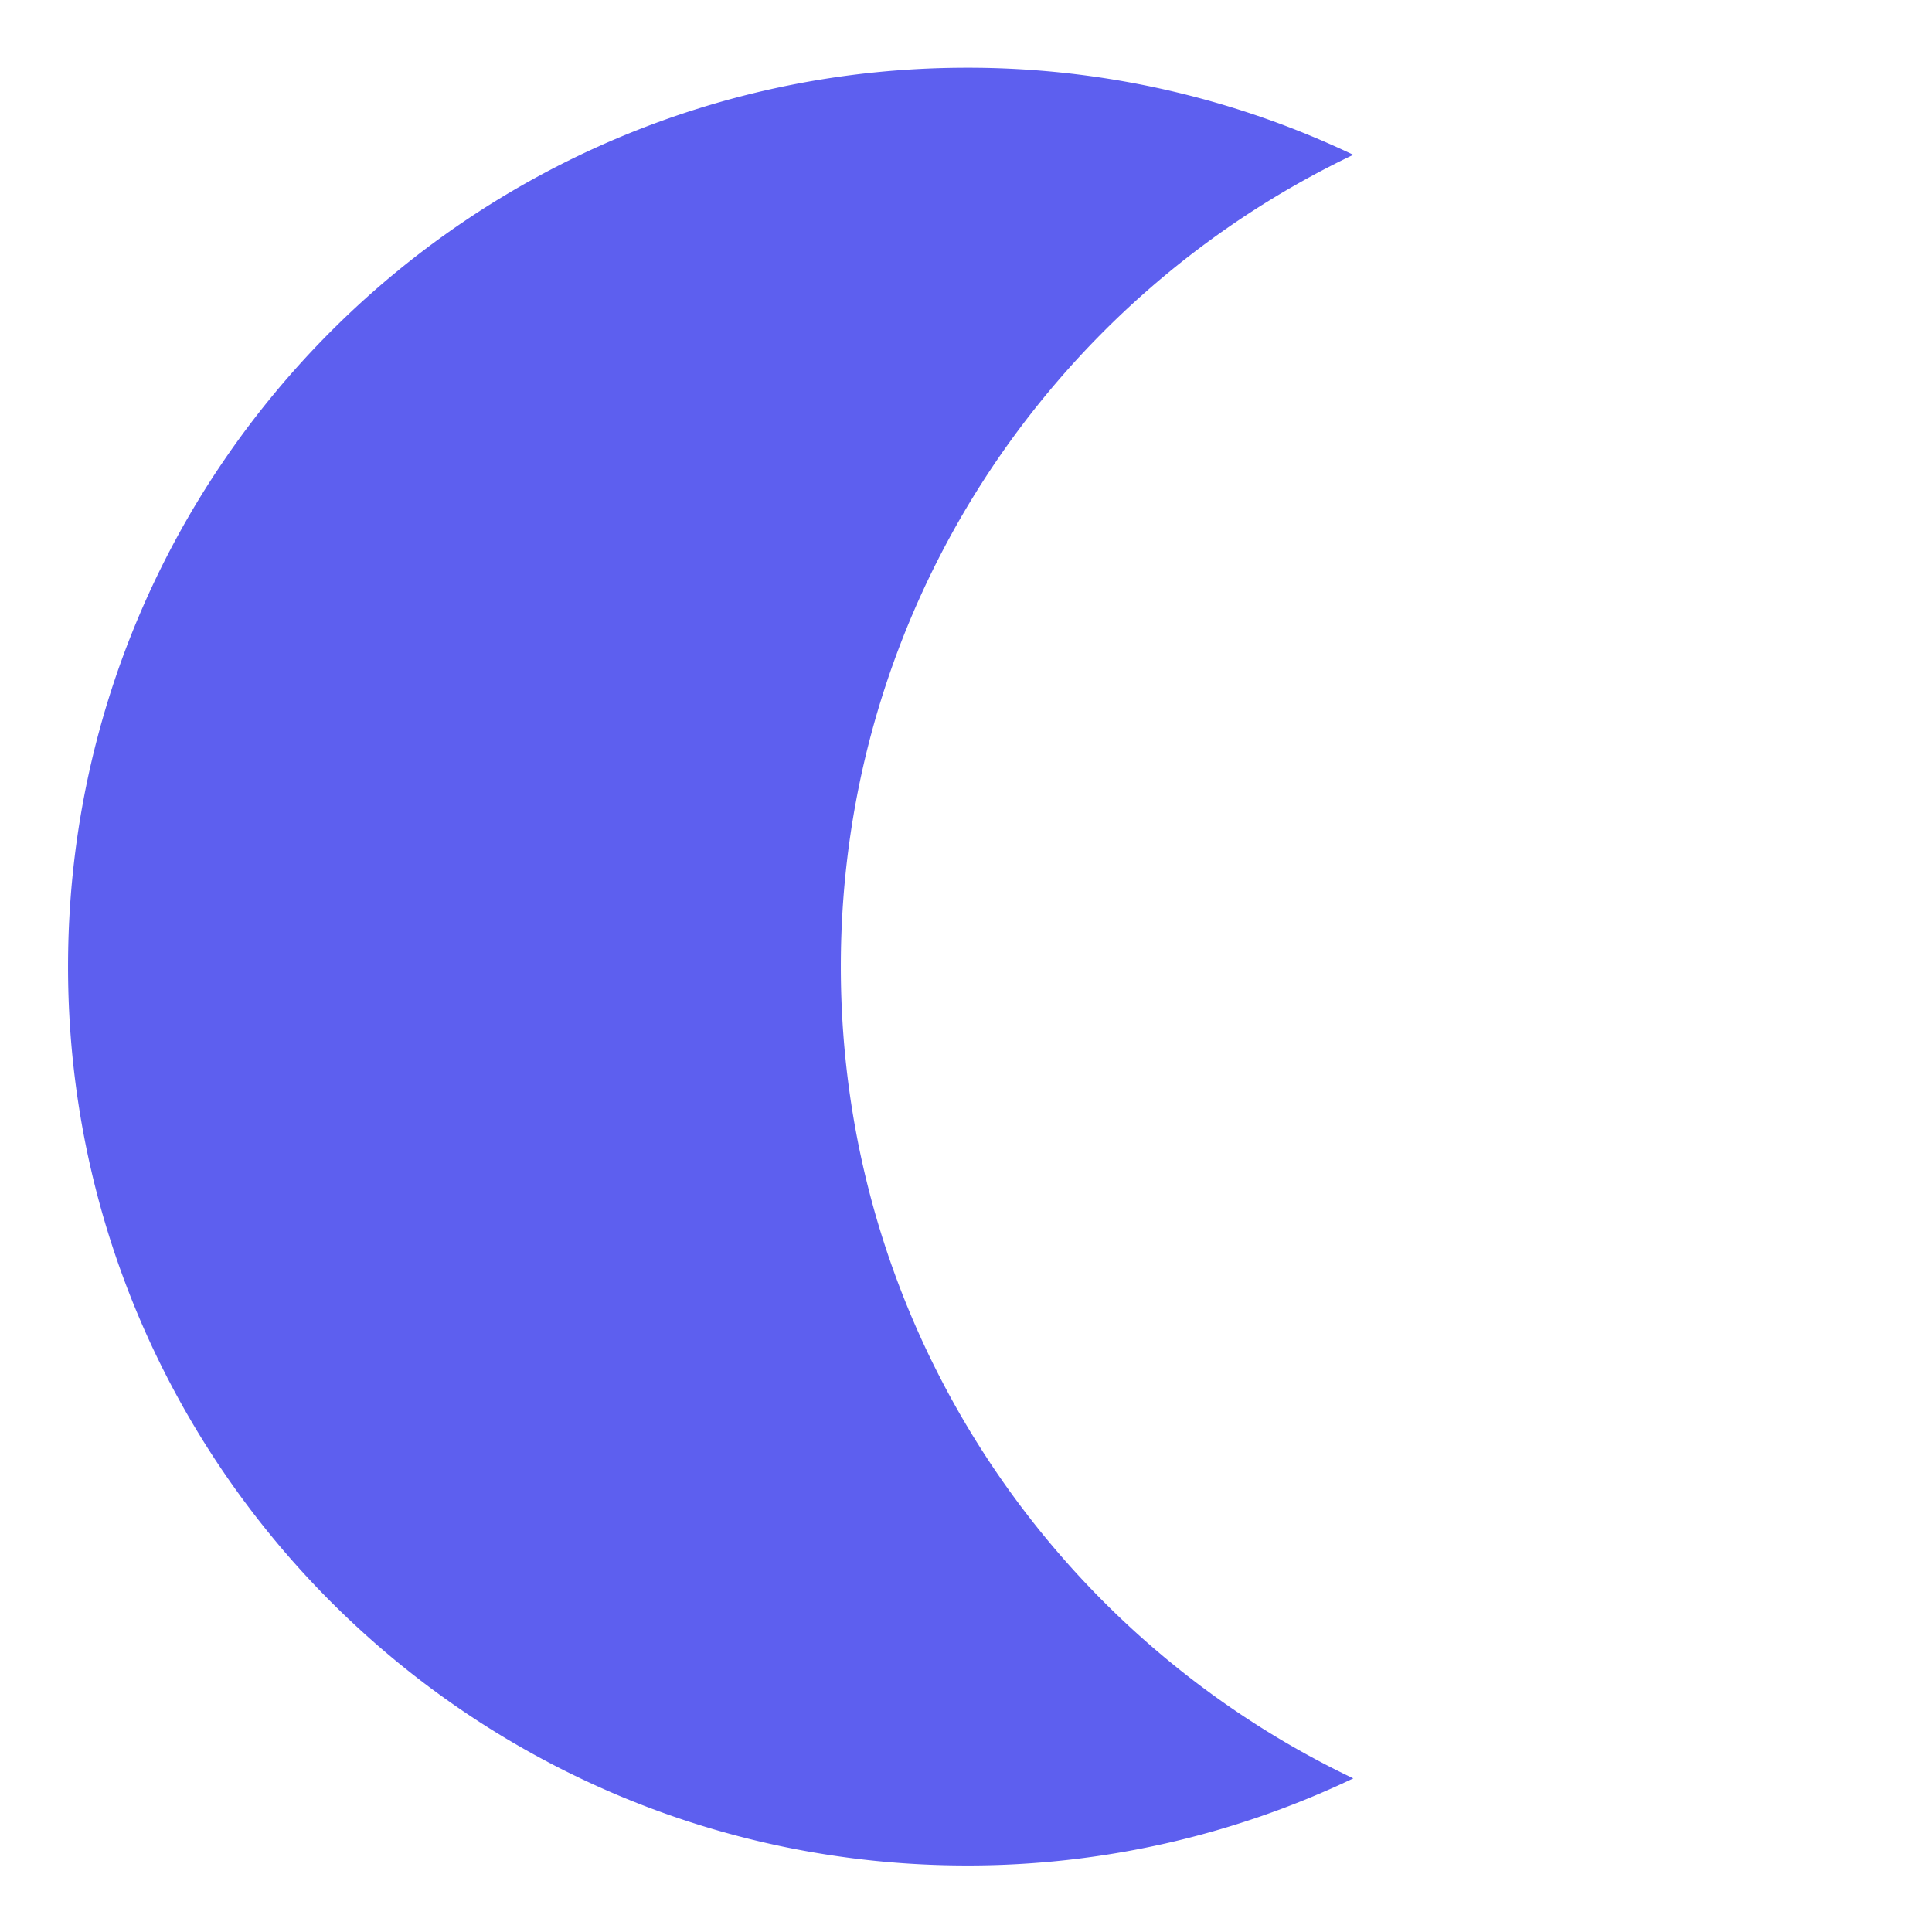 <svg xmlns="http://www.w3.org/2000/svg" version="1.1" xmlns:xlink="http://www.w3.org/1999/xlink" xmlns:svgjs="http://svgjs.com/svgjs" width="1000" height="1000"><svg id="SvgjsSvg1000" data-name="Layer 1" xmlns="http://www.w3.org/2000/svg" viewBox="0 0 1000 1000"><defs><style>.cls-1{fill:#5d5fef;}</style></defs><path class="cls-1" d="M435.21,500.31c0-185.36,108.4-345.4,265.26-420.19a463.32,463.32,0,0,0-200-45.07c-257,0-465.26,208.3-465.26,465.26S243.52,965.57,500.47,965.57a463.32,463.32,0,0,0,200-45.07C543.61,845.7,435.21,685.67,435.21,500.31Z"></path></svg><style>@media (prefers-color-scheme: light) { :root { filter: none; } }
</style></svg>